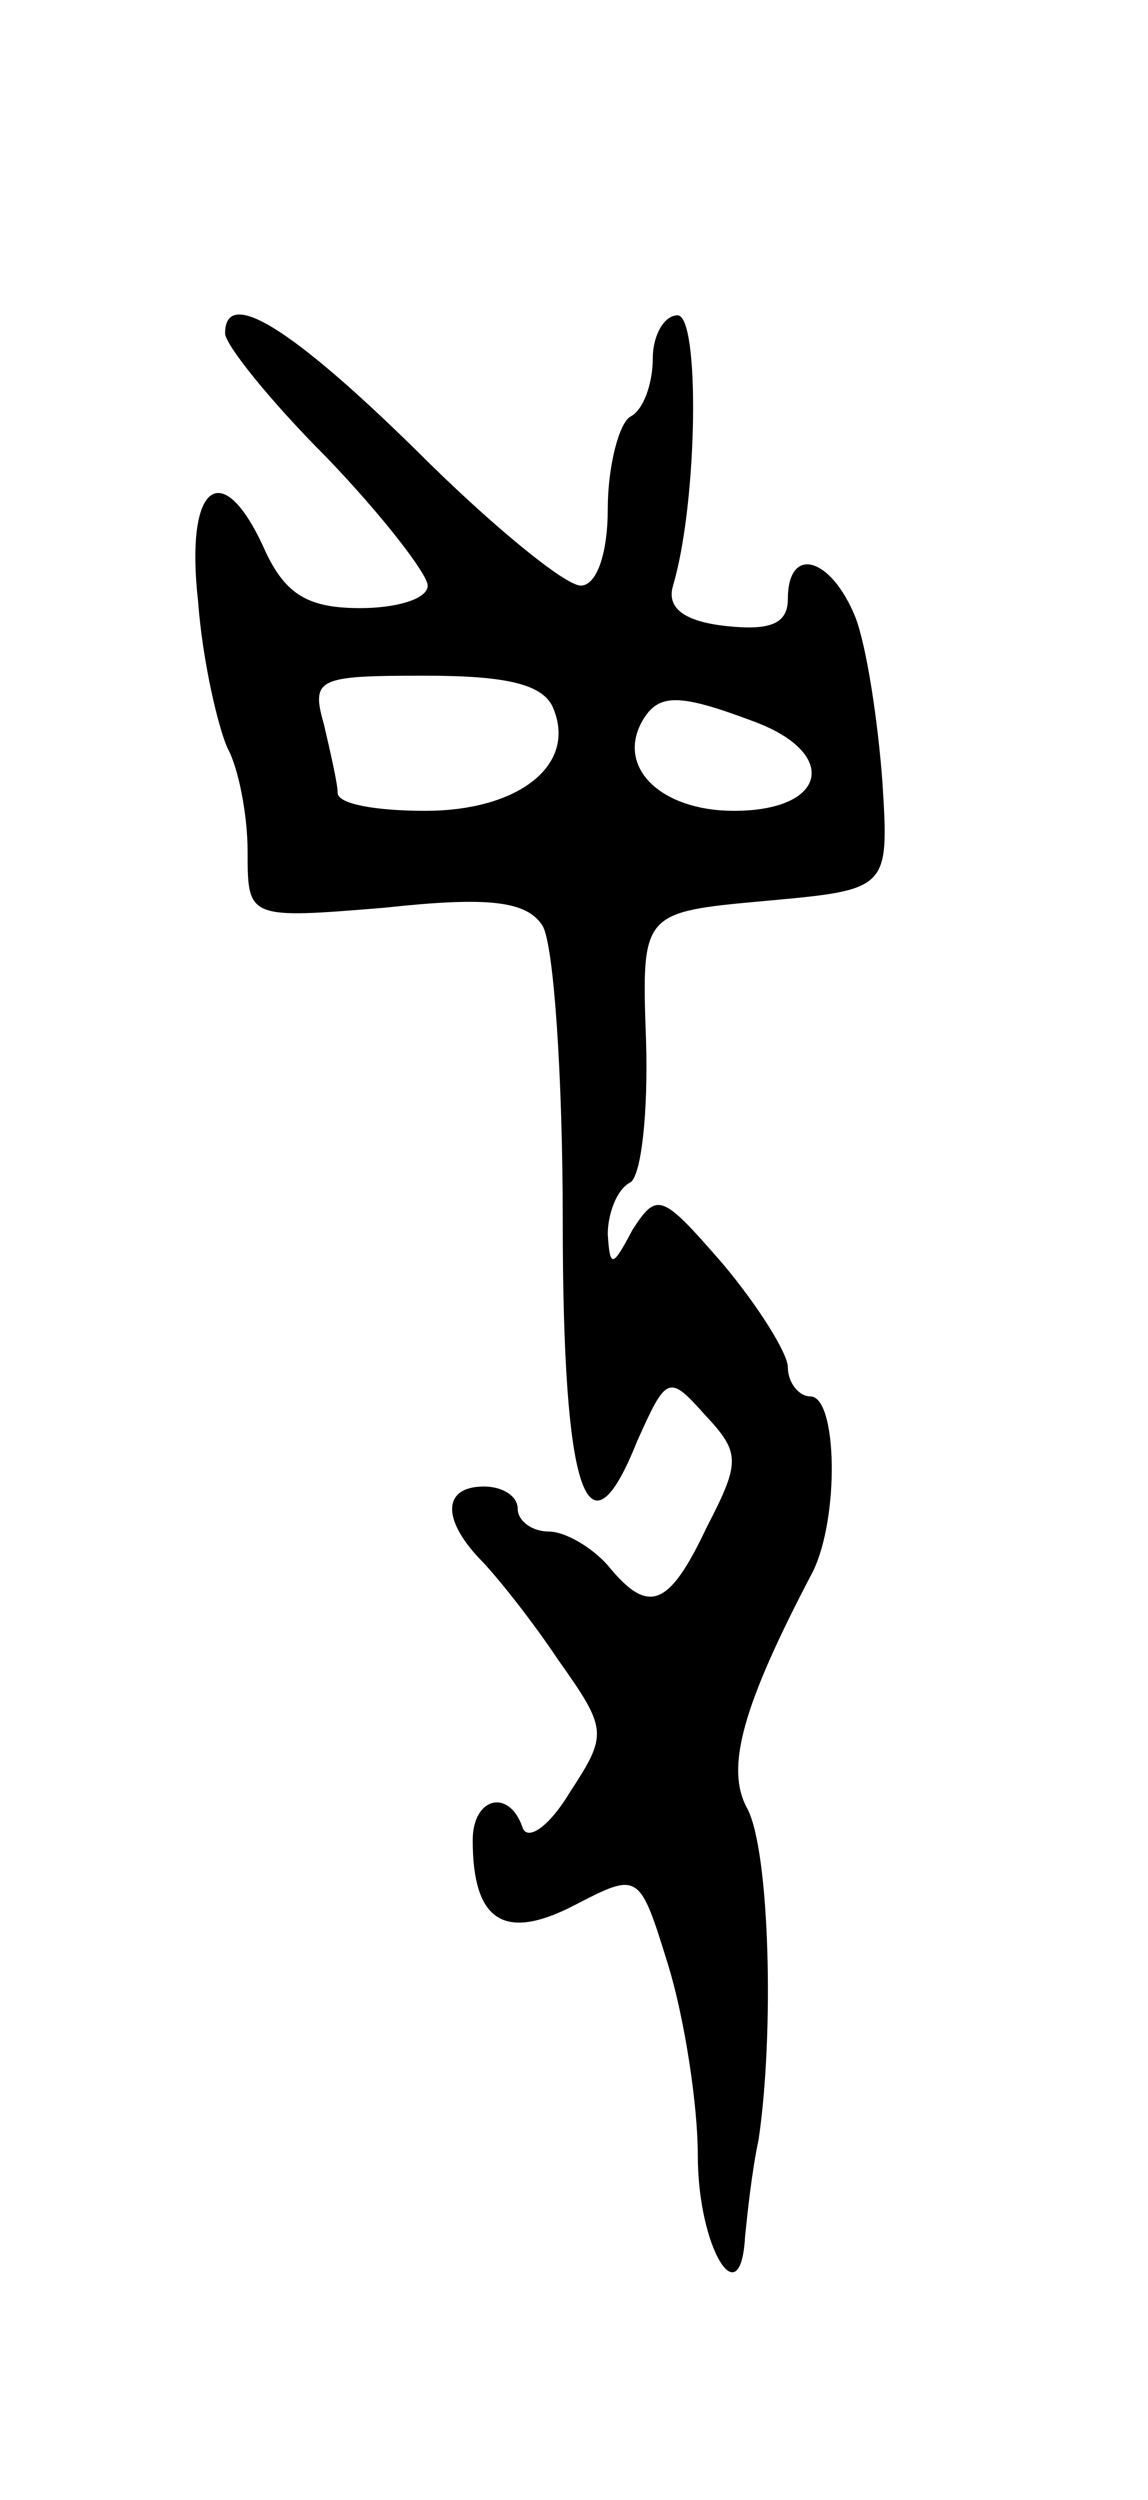 <svg version="1.0" xmlns="http://www.w3.org/2000/svg"
 width="51pt" height="111pt" viewBox="0 0 51 111"
 preserveAspectRatio="xMidYMid meet">
<g transform="translate(0,111) scale(0.1,-0.1)"
fill="#000000" stroke="none">
<path d="M100 962 c0 -5 20 -30 45 -55 25 -26 45 -52 45 -57 0 -6 -14 -10 -30
-10 -23 0 -33 6 -42 25 -19 43 -36 31 -30 -22 2 -27 9 -56 13 -65 5 -9 9 -30
9 -46 0 -30 0 -30 61 -25 46 5 63 3 70 -8 5 -8 9 -67 9 -131 0 -122 11 -153
33 -98 13 29 14 30 30 12 16 -17 16 -21 1 -50 -17 -36 -26 -39 -44 -17 -7 8
-19 15 -26 15 -8 0 -14 5 -14 10 0 6 -7 10 -15 10 -18 0 -19 -14 -2 -32 7 -7
23 -27 35 -45 22 -31 22 -33 5 -59 -9 -15 -19 -22 -21 -15 -6 17 -22 13 -22
-6 0 -36 14 -45 45 -29 29 15 29 15 42 -27 7 -23 13 -61 13 -84 0 -41 19 -72
21 -36 1 10 3 29 6 43 7 47 5 128 -5 147 -10 18 -2 46 29 105 12 24 11 78 -1
78 -5 0 -10 6 -10 13 0 6 -13 27 -29 46 -27 31 -29 32 -40 15 -9 -17 -10 -17
-11 -2 0 9 4 20 10 23 5 3 8 32 7 63 -2 57 -2 57 53 62 55 5 55 5 52 53 -2 27
-7 60 -12 73 -11 27 -30 32 -30 8 0 -11 -8 -14 -27 -12 -19 2 -27 8 -24 18 11
37 12 120 2 120 -6 0 -11 -9 -11 -19 0 -11 -4 -23 -10 -26 -5 -3 -10 -22 -10
-41 0 -20 -5 -34 -12 -34 -7 0 -40 27 -73 60 -55 54 -85 73 -85 52z m146 -167
c10 -25 -16 -45 -57 -45 -22 0 -39 3 -39 8 0 4 -3 17 -6 30 -6 21 -3 22 45 22
37 0 53 -4 57 -15z m88 -5 c39 -14 34 -40 -8 -40 -33 0 -53 20 -40 41 7 11 16
11 48 -1z"/>
</g>
</svg>
